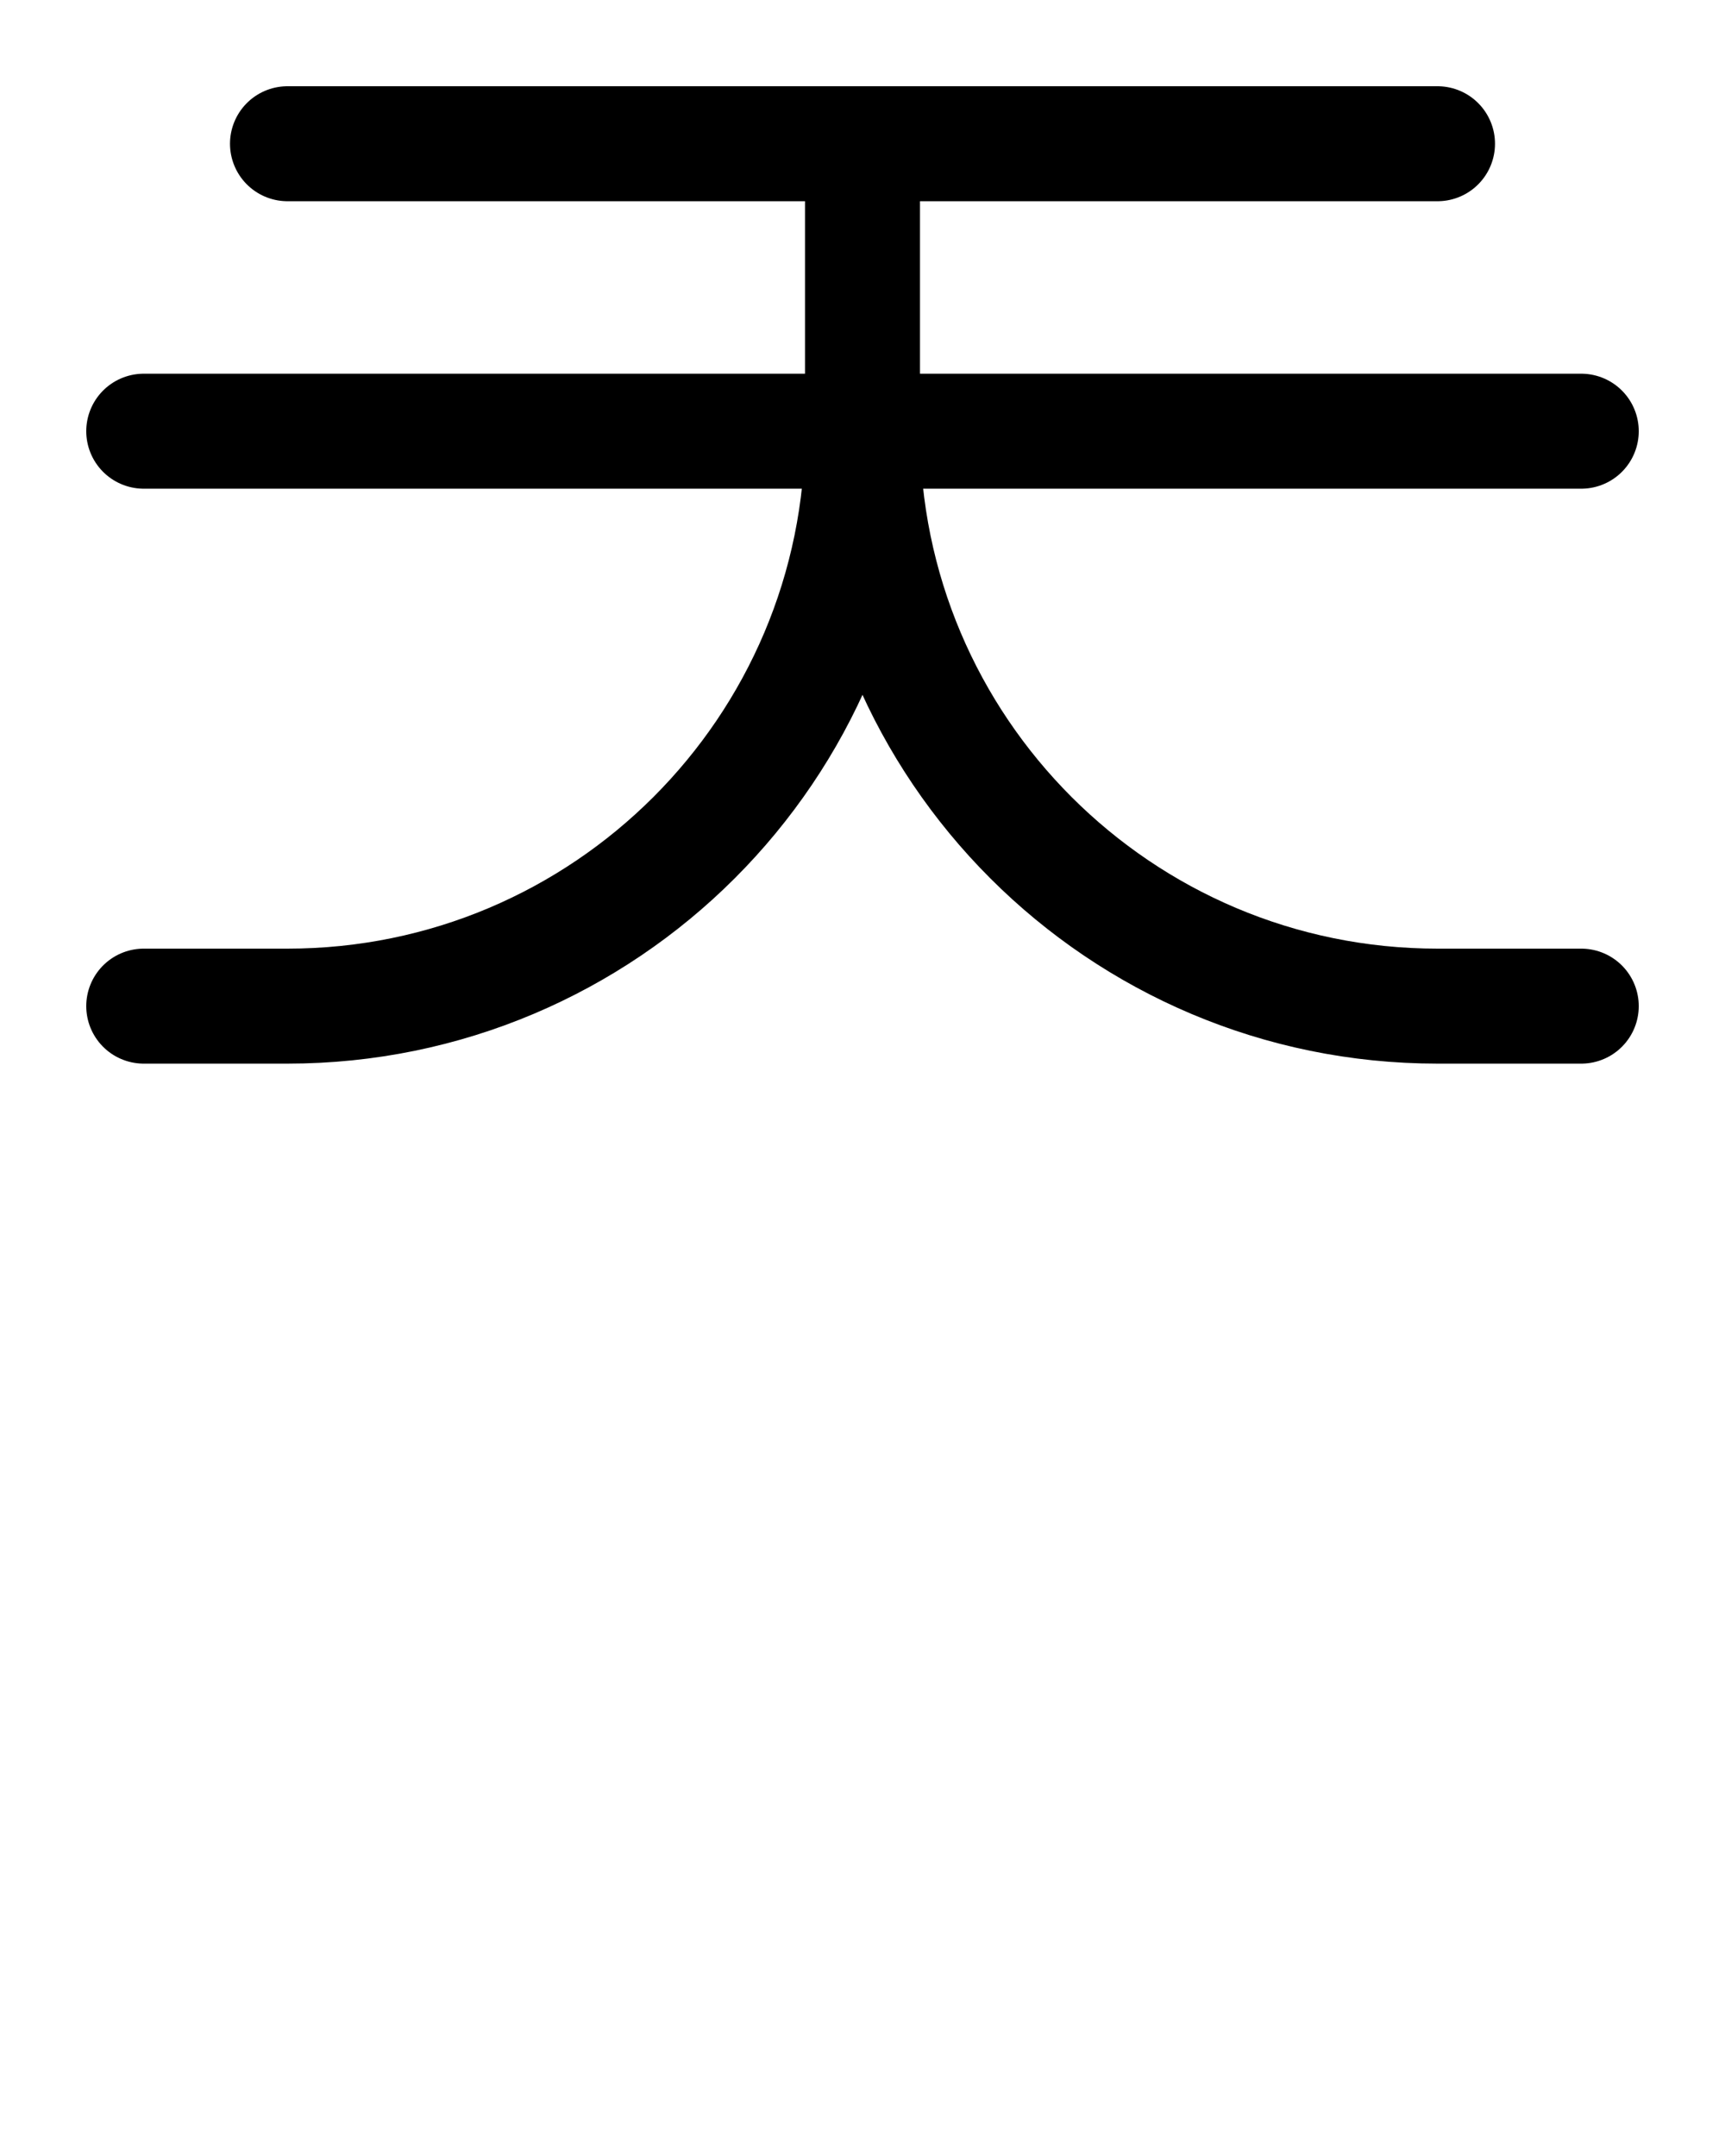 <?xml version="1.0" encoding="utf-8"?>
<!-- Generator: Adobe Illustrator 26.0.0, SVG Export Plug-In . SVG Version: 6.00 Build 0)  -->
<svg version="1.1" id="图层_1" xmlns="http://www.w3.org/2000/svg" xmlns:xlink="http://www.w3.org/1999/xlink" x="0px" y="0px"
	 viewBox="0 0 720 900" style="enable-background:new 0 0 720 900;" xml:space="preserve">
<style type="text/css">
	.st0{fill:none;stroke:#000000;stroke-width:48;stroke-linecap:round;stroke-linejoin:round;stroke-miterlimit:10;}
</style>
<path class="st0" d="M360,60v120c0,132.5-107.5,240-240,240H60"/>
<path class="st0" d="M360,180c0,132.5,107.5,240,240,240h60"/>
<line class="st0" x1="120" y1="60" x2="600" y2="60"/>
<line class="st0" x1="60" y1="180" x2="660" y2="180"/>
</svg>
